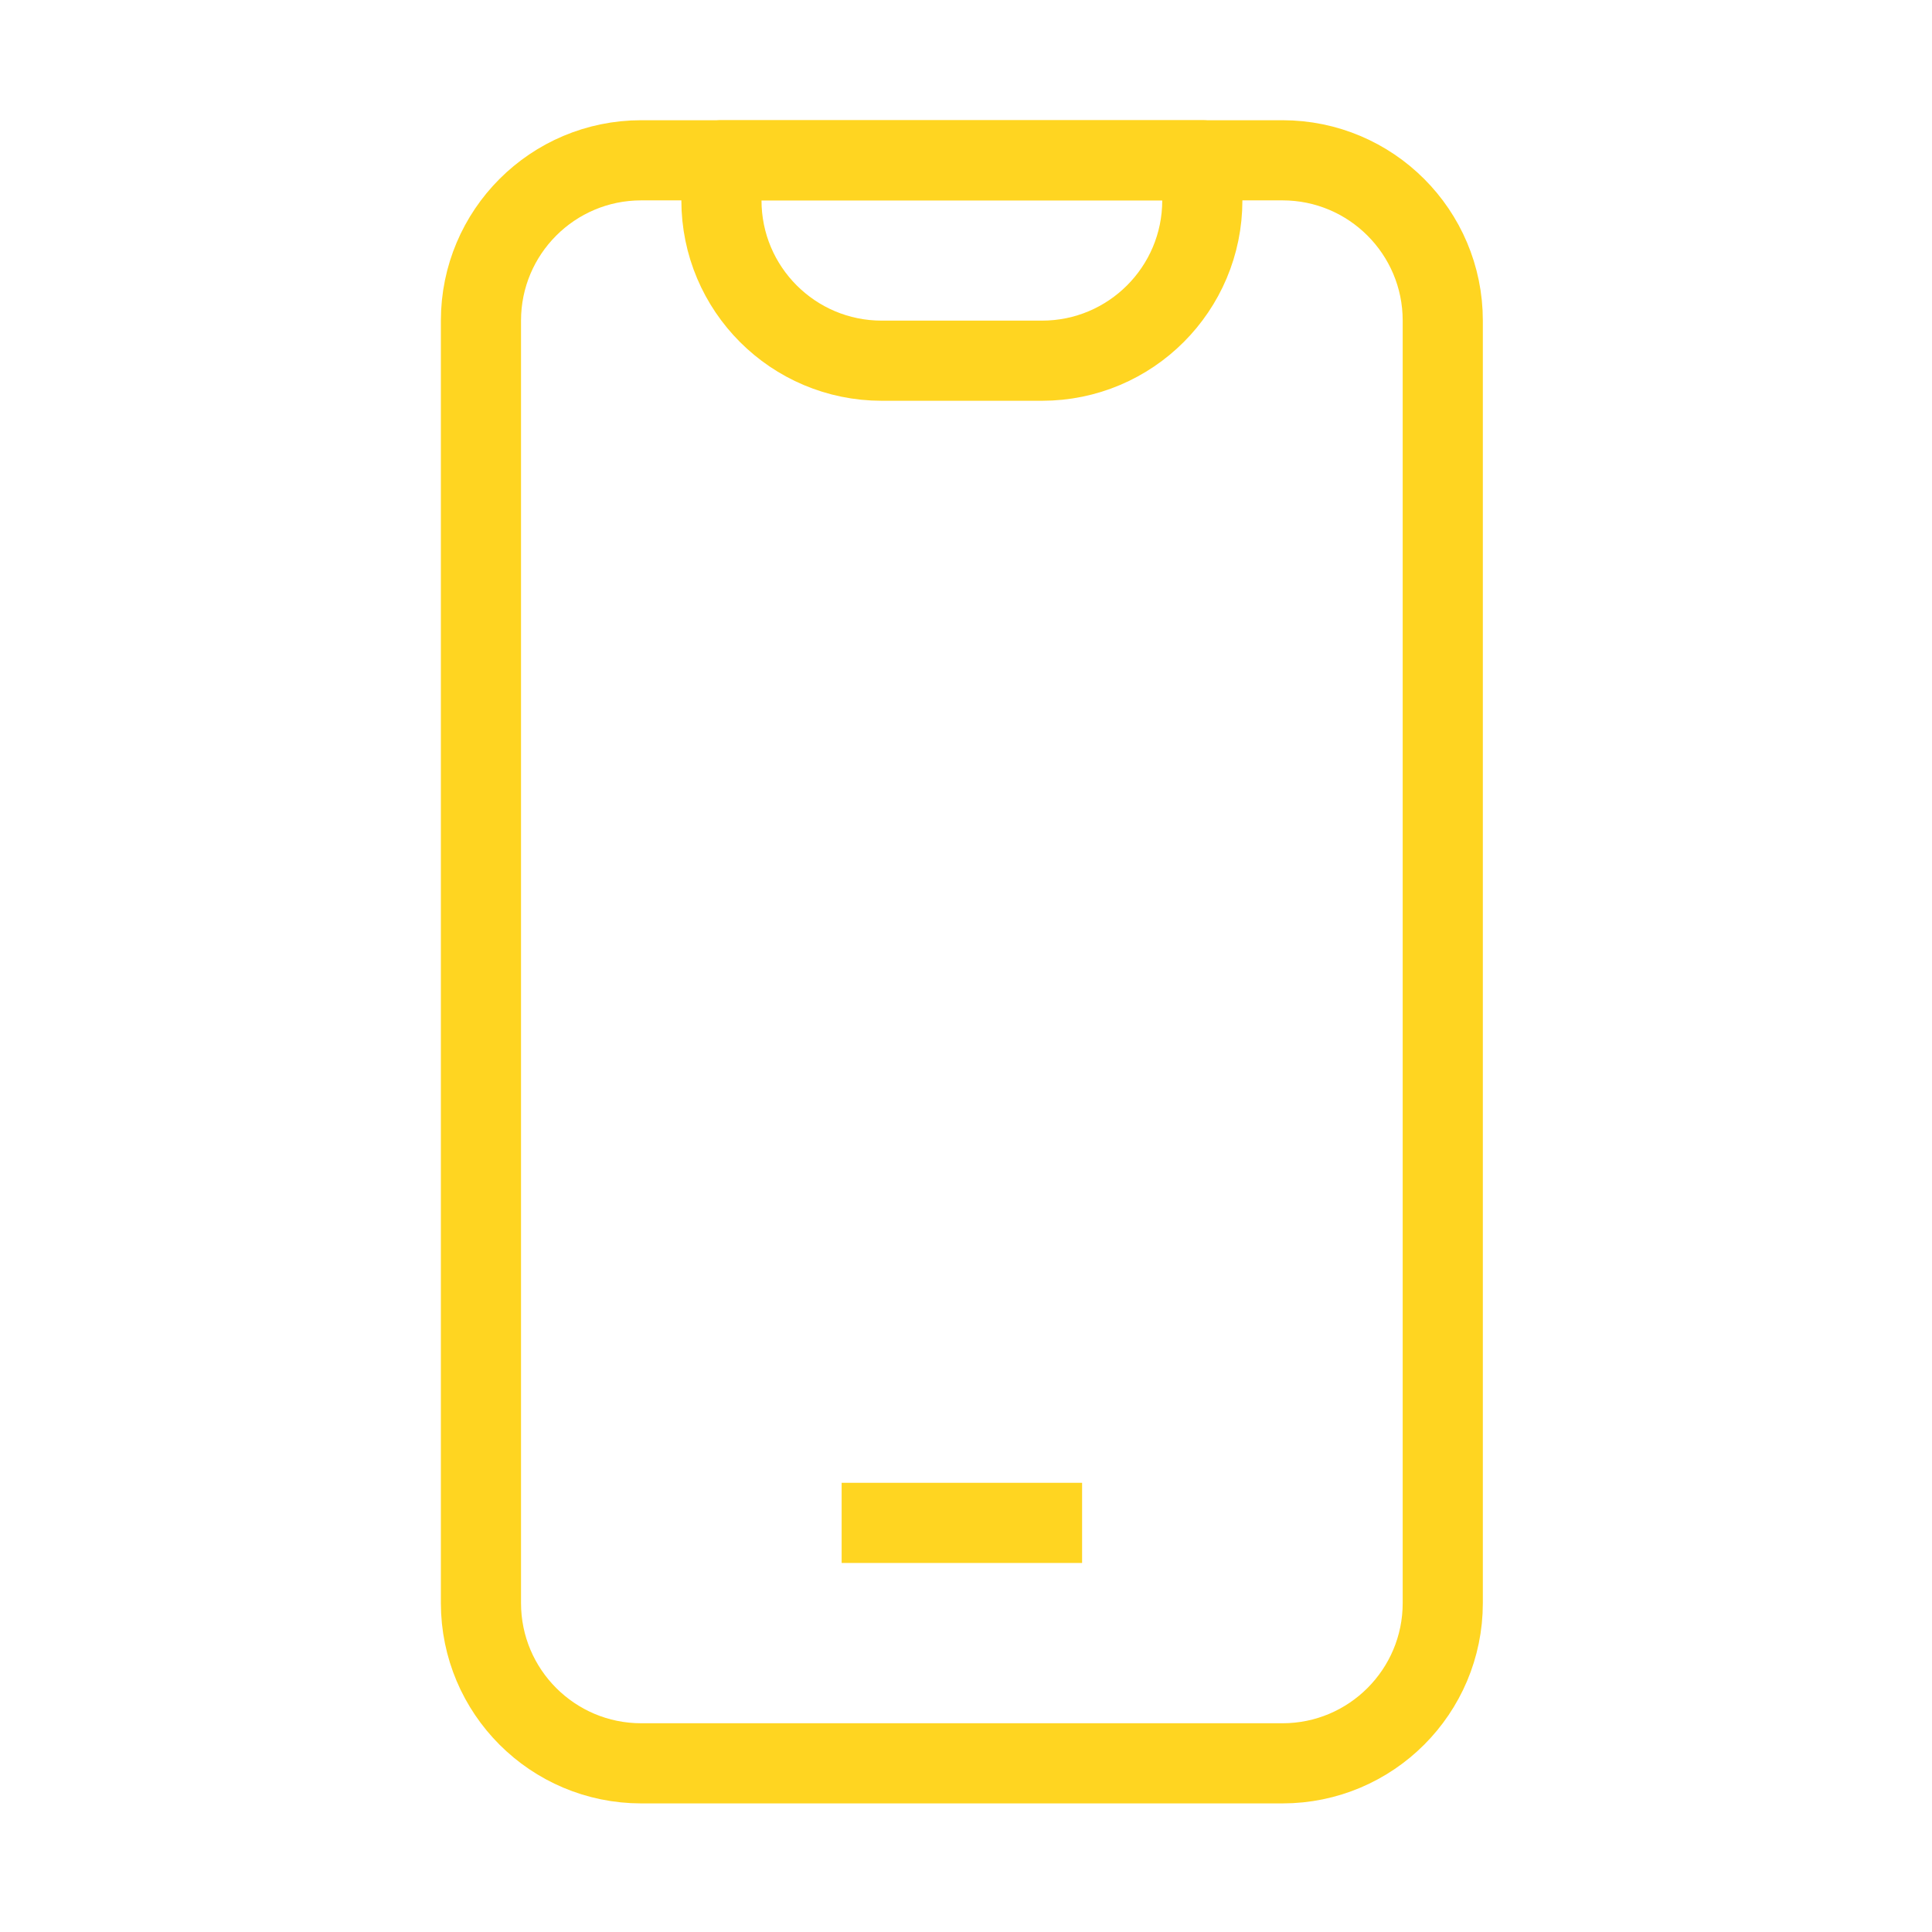 <svg width="66" height="66" viewBox="0 0 66 66" fill="none" xmlns="http://www.w3.org/2000/svg">
<path d="M16.43 10.953C16.43 7.928 18.881 5.476 21.906 5.476H43.811C46.835 5.476 49.287 7.928 49.287 10.953V54.762C49.287 57.786 46.835 60.238 43.811 60.238H21.906C18.881 60.238 16.43 57.786 16.43 54.762V10.953Z" stroke="#FFD521" stroke-width="2.738" stroke-linejoin="round"/>
<path d="M28.752 52.024H36.966" stroke="#FFD521" stroke-width="2.738" stroke-linejoin="round"/>
<path d="M24.645 5.476H41.073V6.845C41.073 9.87 38.621 12.322 35.597 12.322H30.121C27.096 12.322 24.645 9.87 24.645 6.845V5.476Z" stroke="#FFD521" stroke-width="2.738" stroke-linejoin="round"/>
</svg>
